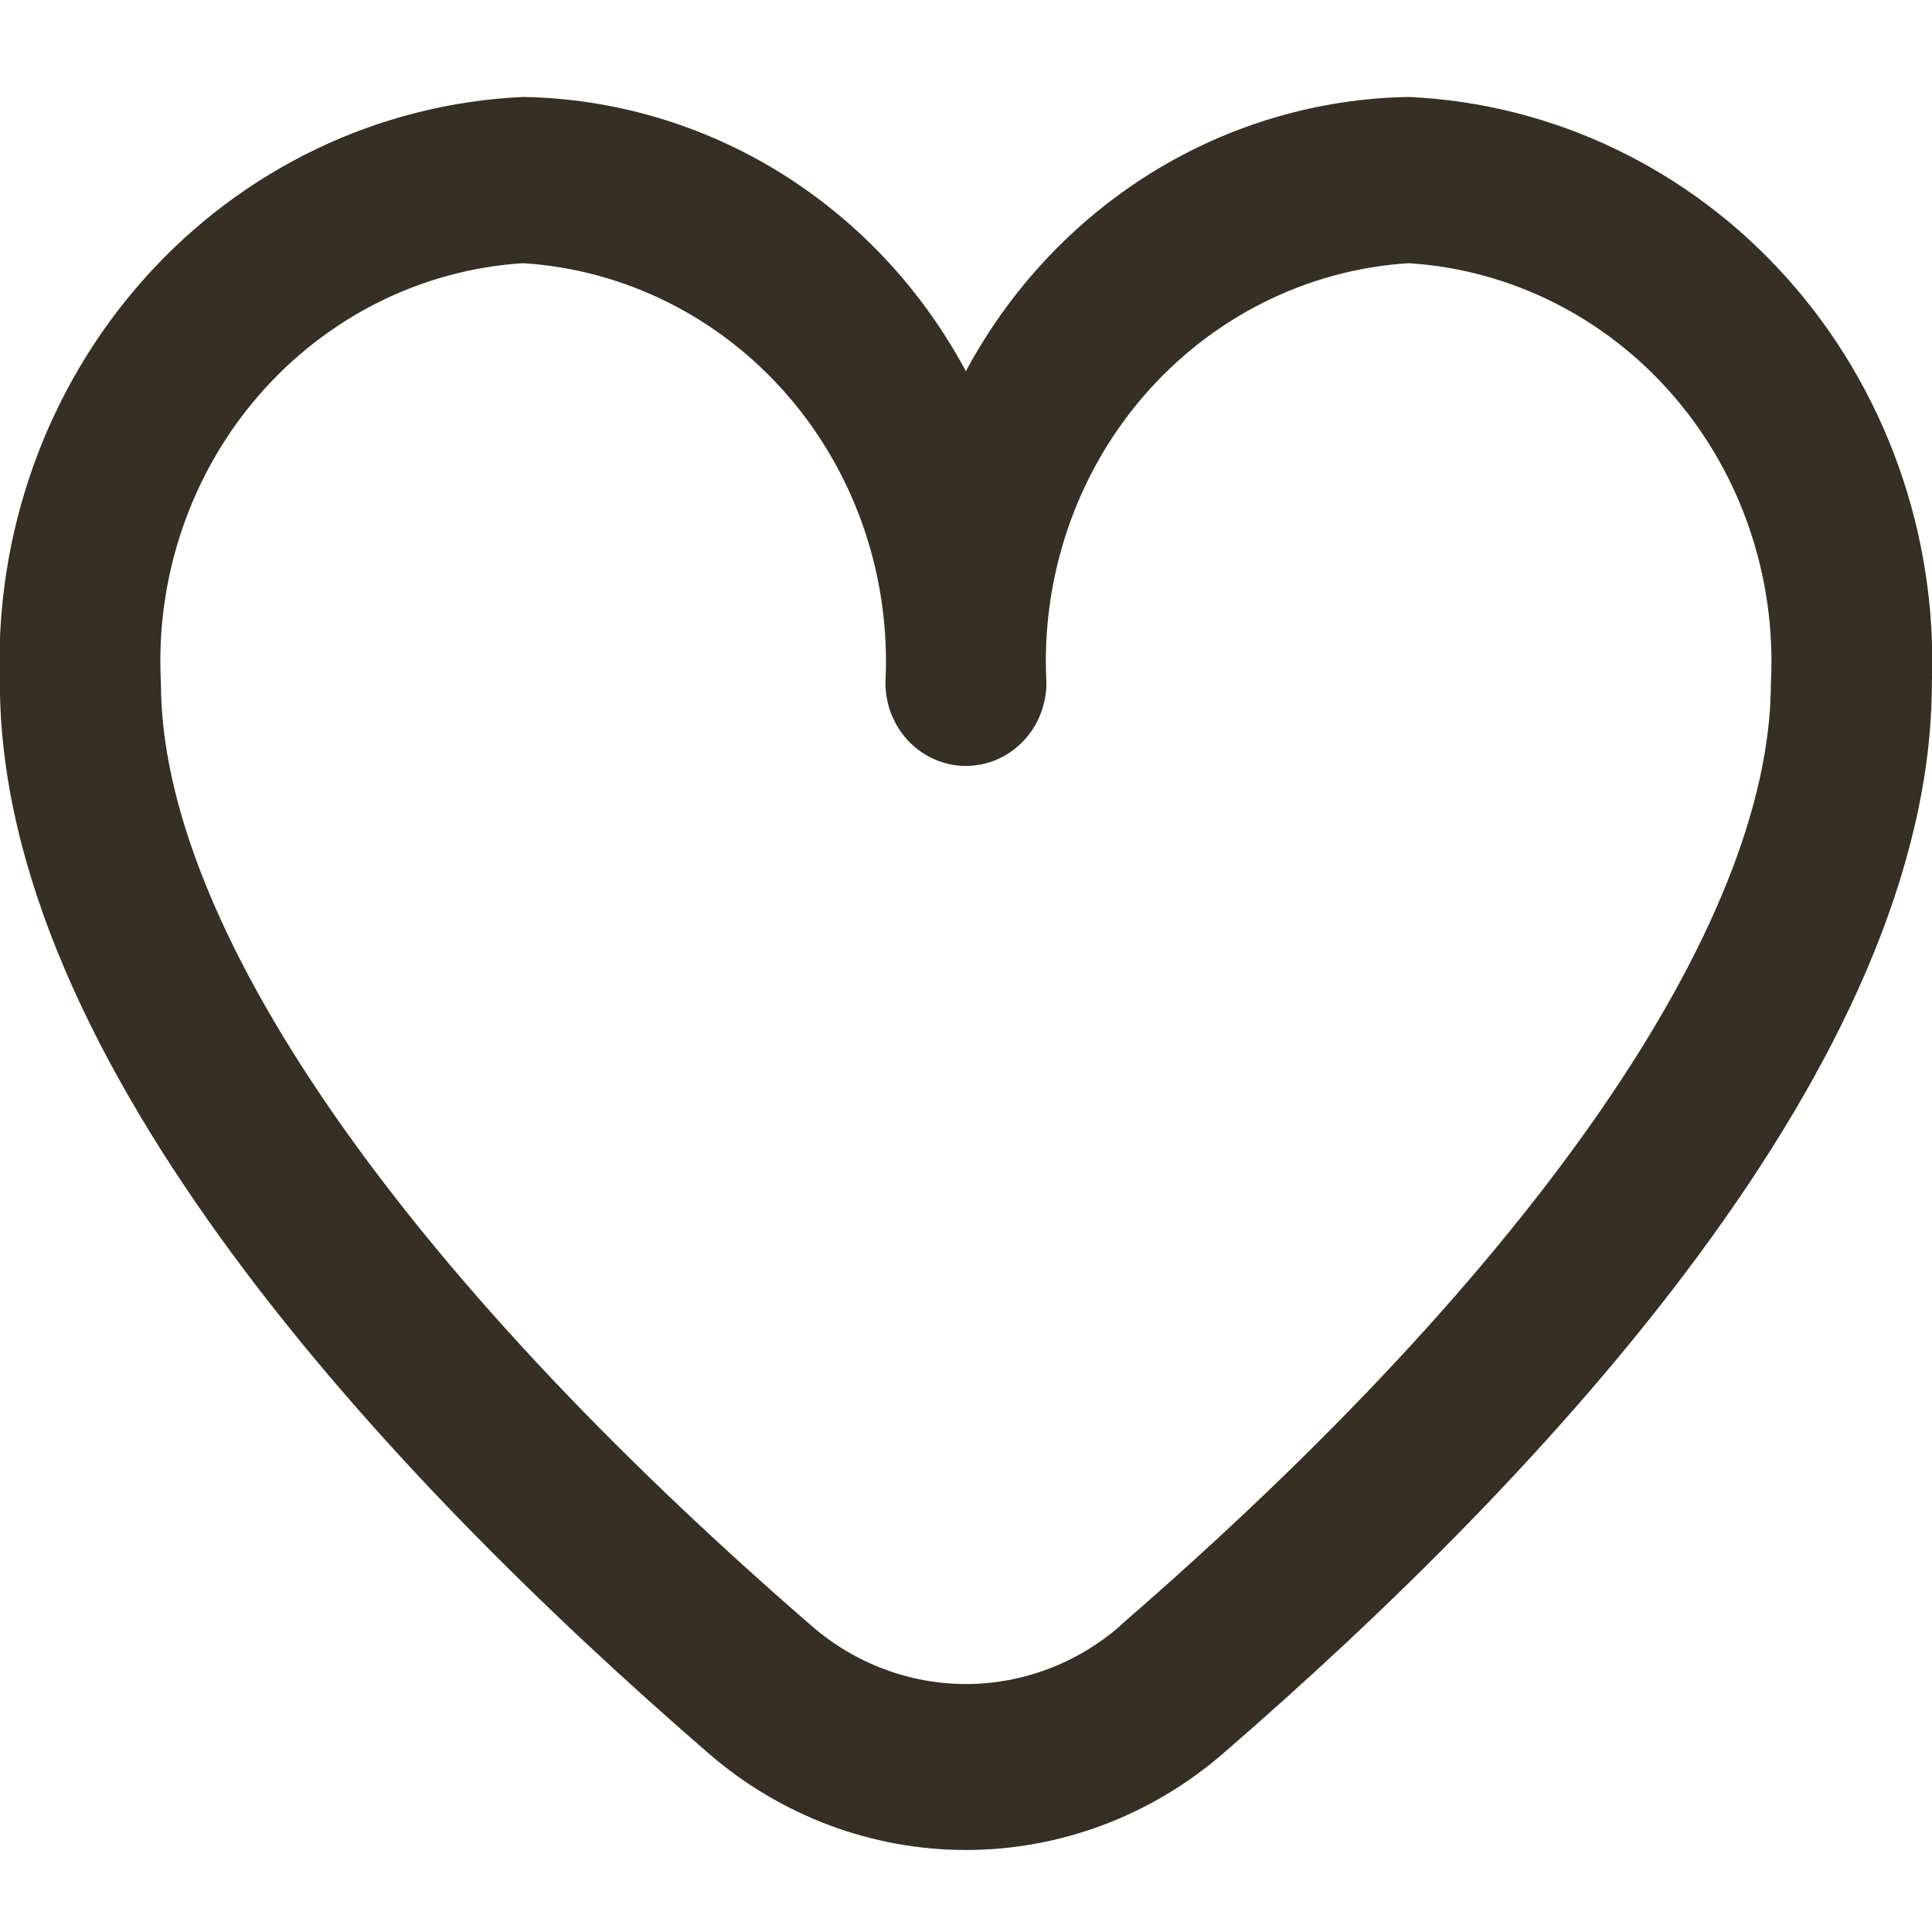 <svg width="22" height="22" viewBox="0 0 31 29" fill="none" xmlns="http://www.w3.org/2000/svg">
<path d="M22.603 0.556C21.148 0.58 19.725 0.999 18.478 1.771C17.231 2.544 16.203 3.642 15.498 4.956C14.794 3.642 13.766 2.544 12.519 1.771C11.271 0.999 9.849 0.58 8.394 0.556C6.076 0.66 3.891 1.707 2.318 3.468C0.745 5.23 -0.089 7.562 -0.002 9.956C-0.002 16.019 6.18 22.64 11.365 27.13C12.523 28.134 13.986 28.684 15.498 28.684C17.011 28.684 18.474 28.134 19.632 27.13C24.817 22.64 30.998 16.019 30.998 9.956C31.086 7.562 30.252 5.23 28.679 3.468C27.106 1.707 24.921 0.66 22.603 0.556ZM17.972 25.09C17.28 25.691 16.404 26.021 15.498 26.021C14.593 26.021 13.717 25.691 13.025 25.09C6.388 19.341 2.582 13.827 2.582 9.956C2.493 8.269 3.055 6.614 4.144 5.353C5.233 4.092 6.761 3.326 8.394 3.223C10.028 3.326 11.556 4.092 12.645 5.353C13.734 6.614 14.295 8.269 14.207 9.956C14.207 10.31 14.343 10.649 14.585 10.899C14.827 11.149 15.156 11.29 15.498 11.29C15.841 11.29 16.17 11.149 16.412 10.899C16.654 10.649 16.79 10.31 16.79 9.956C16.702 8.269 17.263 6.614 18.352 5.353C19.441 4.092 20.969 3.326 22.603 3.223C24.236 3.326 25.764 4.092 26.853 5.353C27.942 6.614 28.503 8.269 28.415 9.956C28.415 13.827 24.609 19.341 17.972 25.084V25.09Z" fill="#372E24"/>
</svg>
